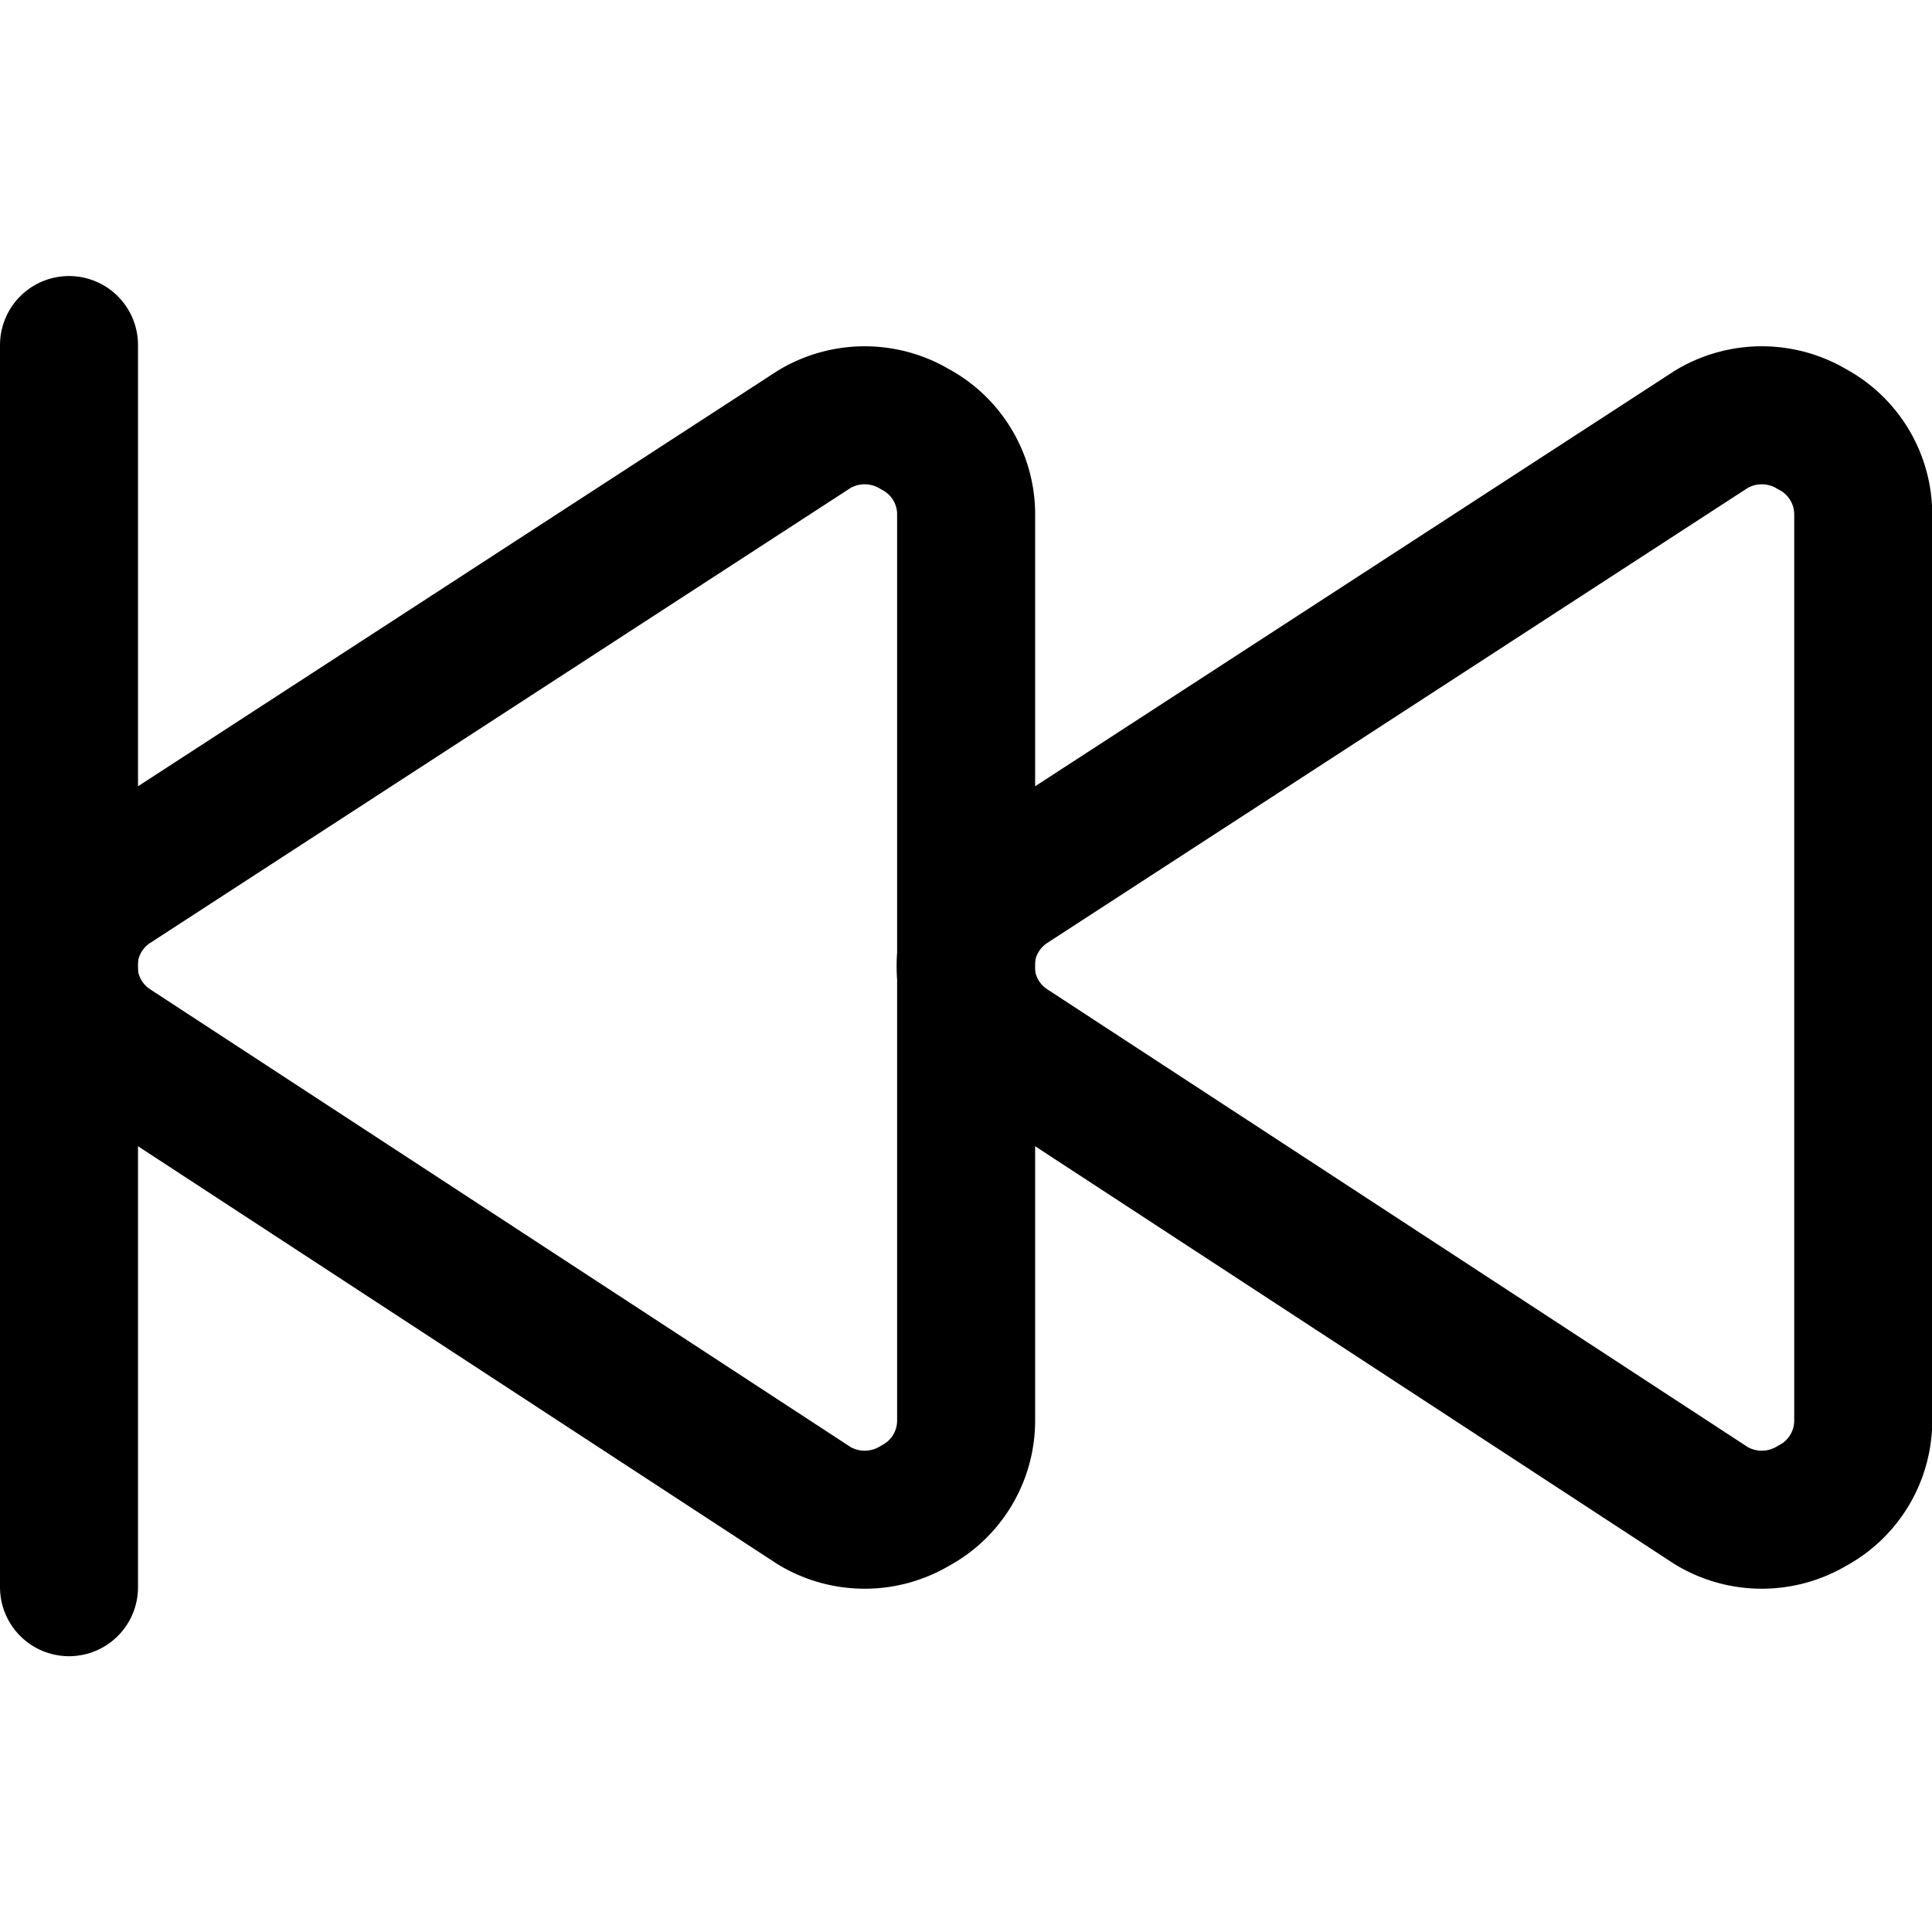 <svg xmlns="http://www.w3.org/2000/svg" viewBox="0 0 48 48">
  
<g transform="matrix(3.429,0,0,3.429,0,0)"><g>
    <path d="M13.5,10.29a.7.7,0,0,1-.37.62.71.71,0,0,1-.73,0L7.32,7.59a.7.7,0,0,1,0-1.18l5.08-3.3a.71.71,0,0,1,.73,0,.7.7,0,0,1,.37.62Z" style="fill: none;stroke: currentColor;stroke-linecap: round;stroke-linejoin: round"></path>
    <path d="M7,10.29a.7.7,0,0,1-.37.62.71.71,0,0,1-.73,0L.82,7.59a.7.7,0,0,1,0-1.18L5.9,3.11a.71.71,0,0,1,.73,0A.7.7,0,0,1,7,3.71Z" style="fill: none;stroke: currentColor;stroke-linecap: round;stroke-linejoin: round"></path>
    <line x1="0.5" y1="2.5" x2="0.5" y2="11.5" style="fill: none;stroke: currentColor;stroke-linecap: round;stroke-linejoin: round"></line>
  </g></g></svg>